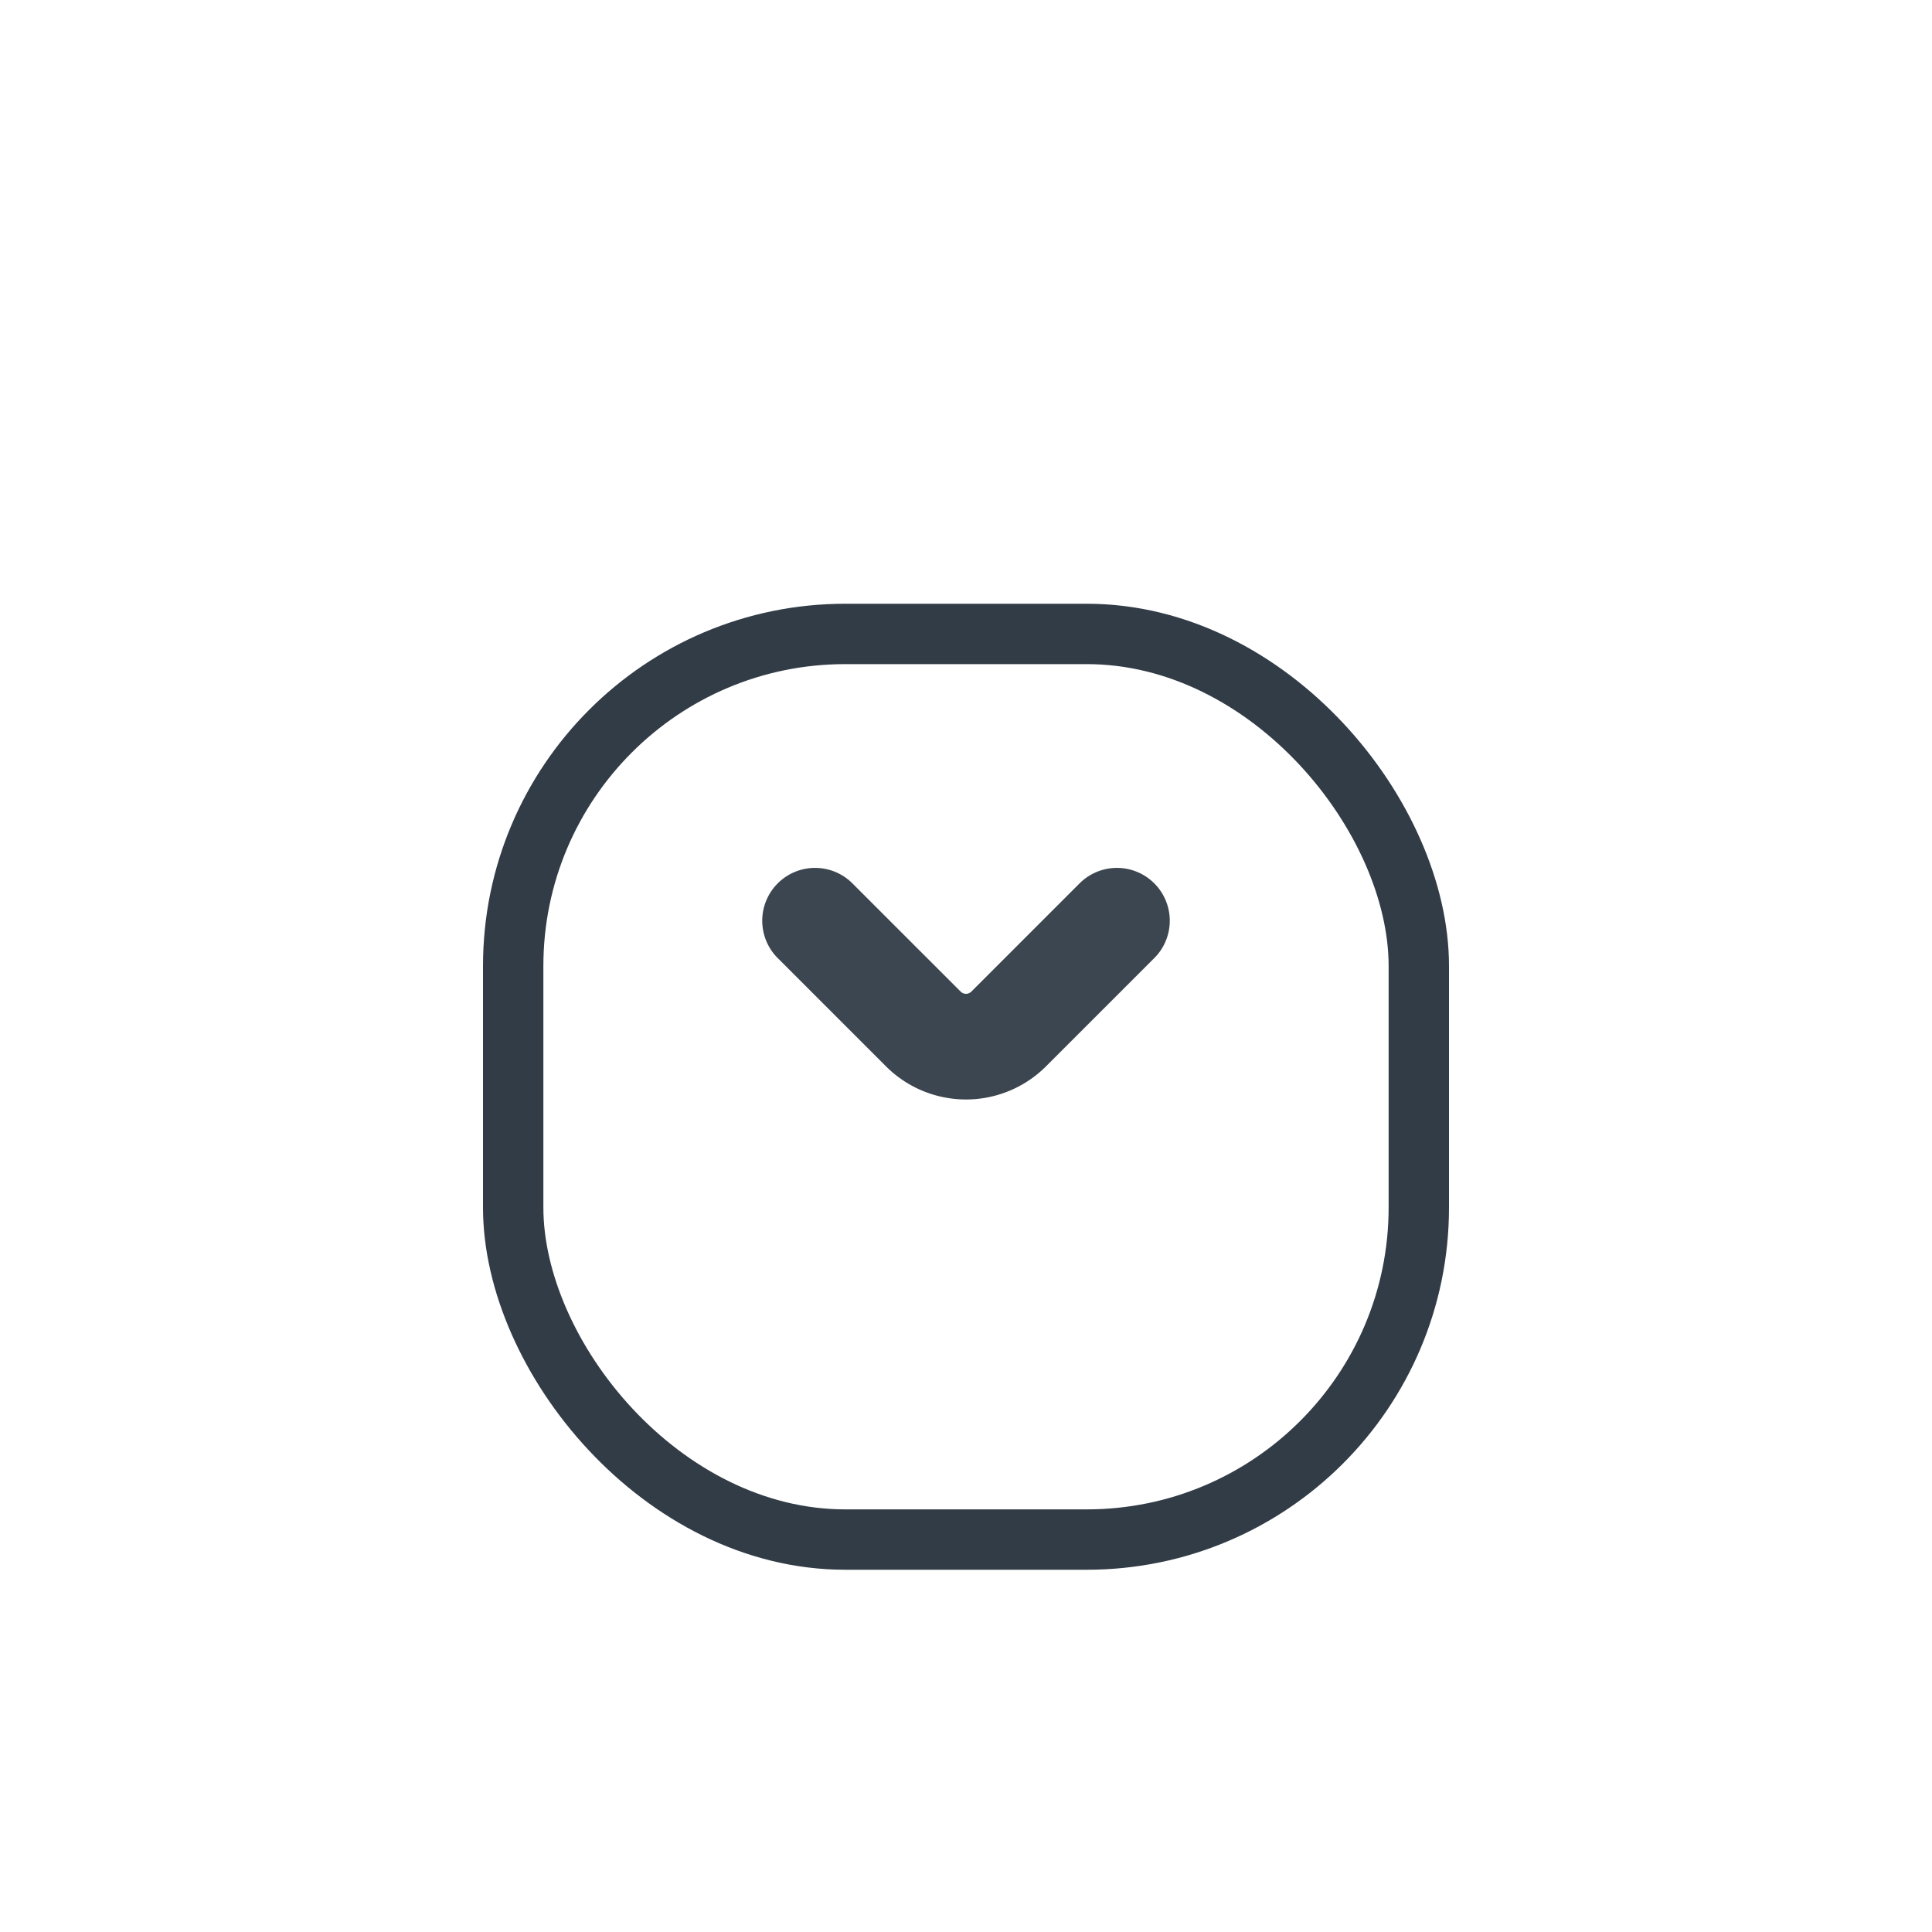 <svg xmlns="http://www.w3.org/2000/svg" id="_-g-btn_menu" width="64" height="64" viewBox="0 0 64 64">
    <defs>
        <filter id="bg" width="56" height="56" x="4" y="8" filterUnits="userSpaceOnUse">
            <feOffset dy="4"/>
            <feGaussianBlur result="blur" stdDeviation="4"/>
            <feFlood flood-color="#05286e" flood-opacity=".161"/>
            <feComposite in2="blur" operator="in"/>
            <feComposite in="SourceGraphic"/>
        </filter>
        <style>
            .cls-1{fill:#fff;opacity:0}
        </style>
    </defs>
    <g id="bg-2">
        <path id="area" d="M0 0H64V64H0z" class="cls-1"/>
        <g filter="url(#bg)">
            <g id="bg-3" fill="#fff" stroke="#323c46" stroke-width="2px" transform="translate(16 16)">
                <rect width="32" height="32" stroke="none" rx="12"/>
                <rect width="30" height="30" x="1" y="1" fill="none" rx="11"/>
            </g>
        </g>
    </g>
    <g id="symbol" transform="translate(20 20)">
        <path id="area-2" d="M0 0H24V24H0z" class="cls-1"/>
        <path id="패스_2286" fill="none" stroke="#3c4650" stroke-linecap="round" stroke-linejoin="round" stroke-width="3.5px" d="M254.953 248.953l-3.586 3.586a2 2 0 0 1-2.828 0l-3.586-3.586" transform="translate(-237.953 -238.453)"/>
    </g>
</svg>
